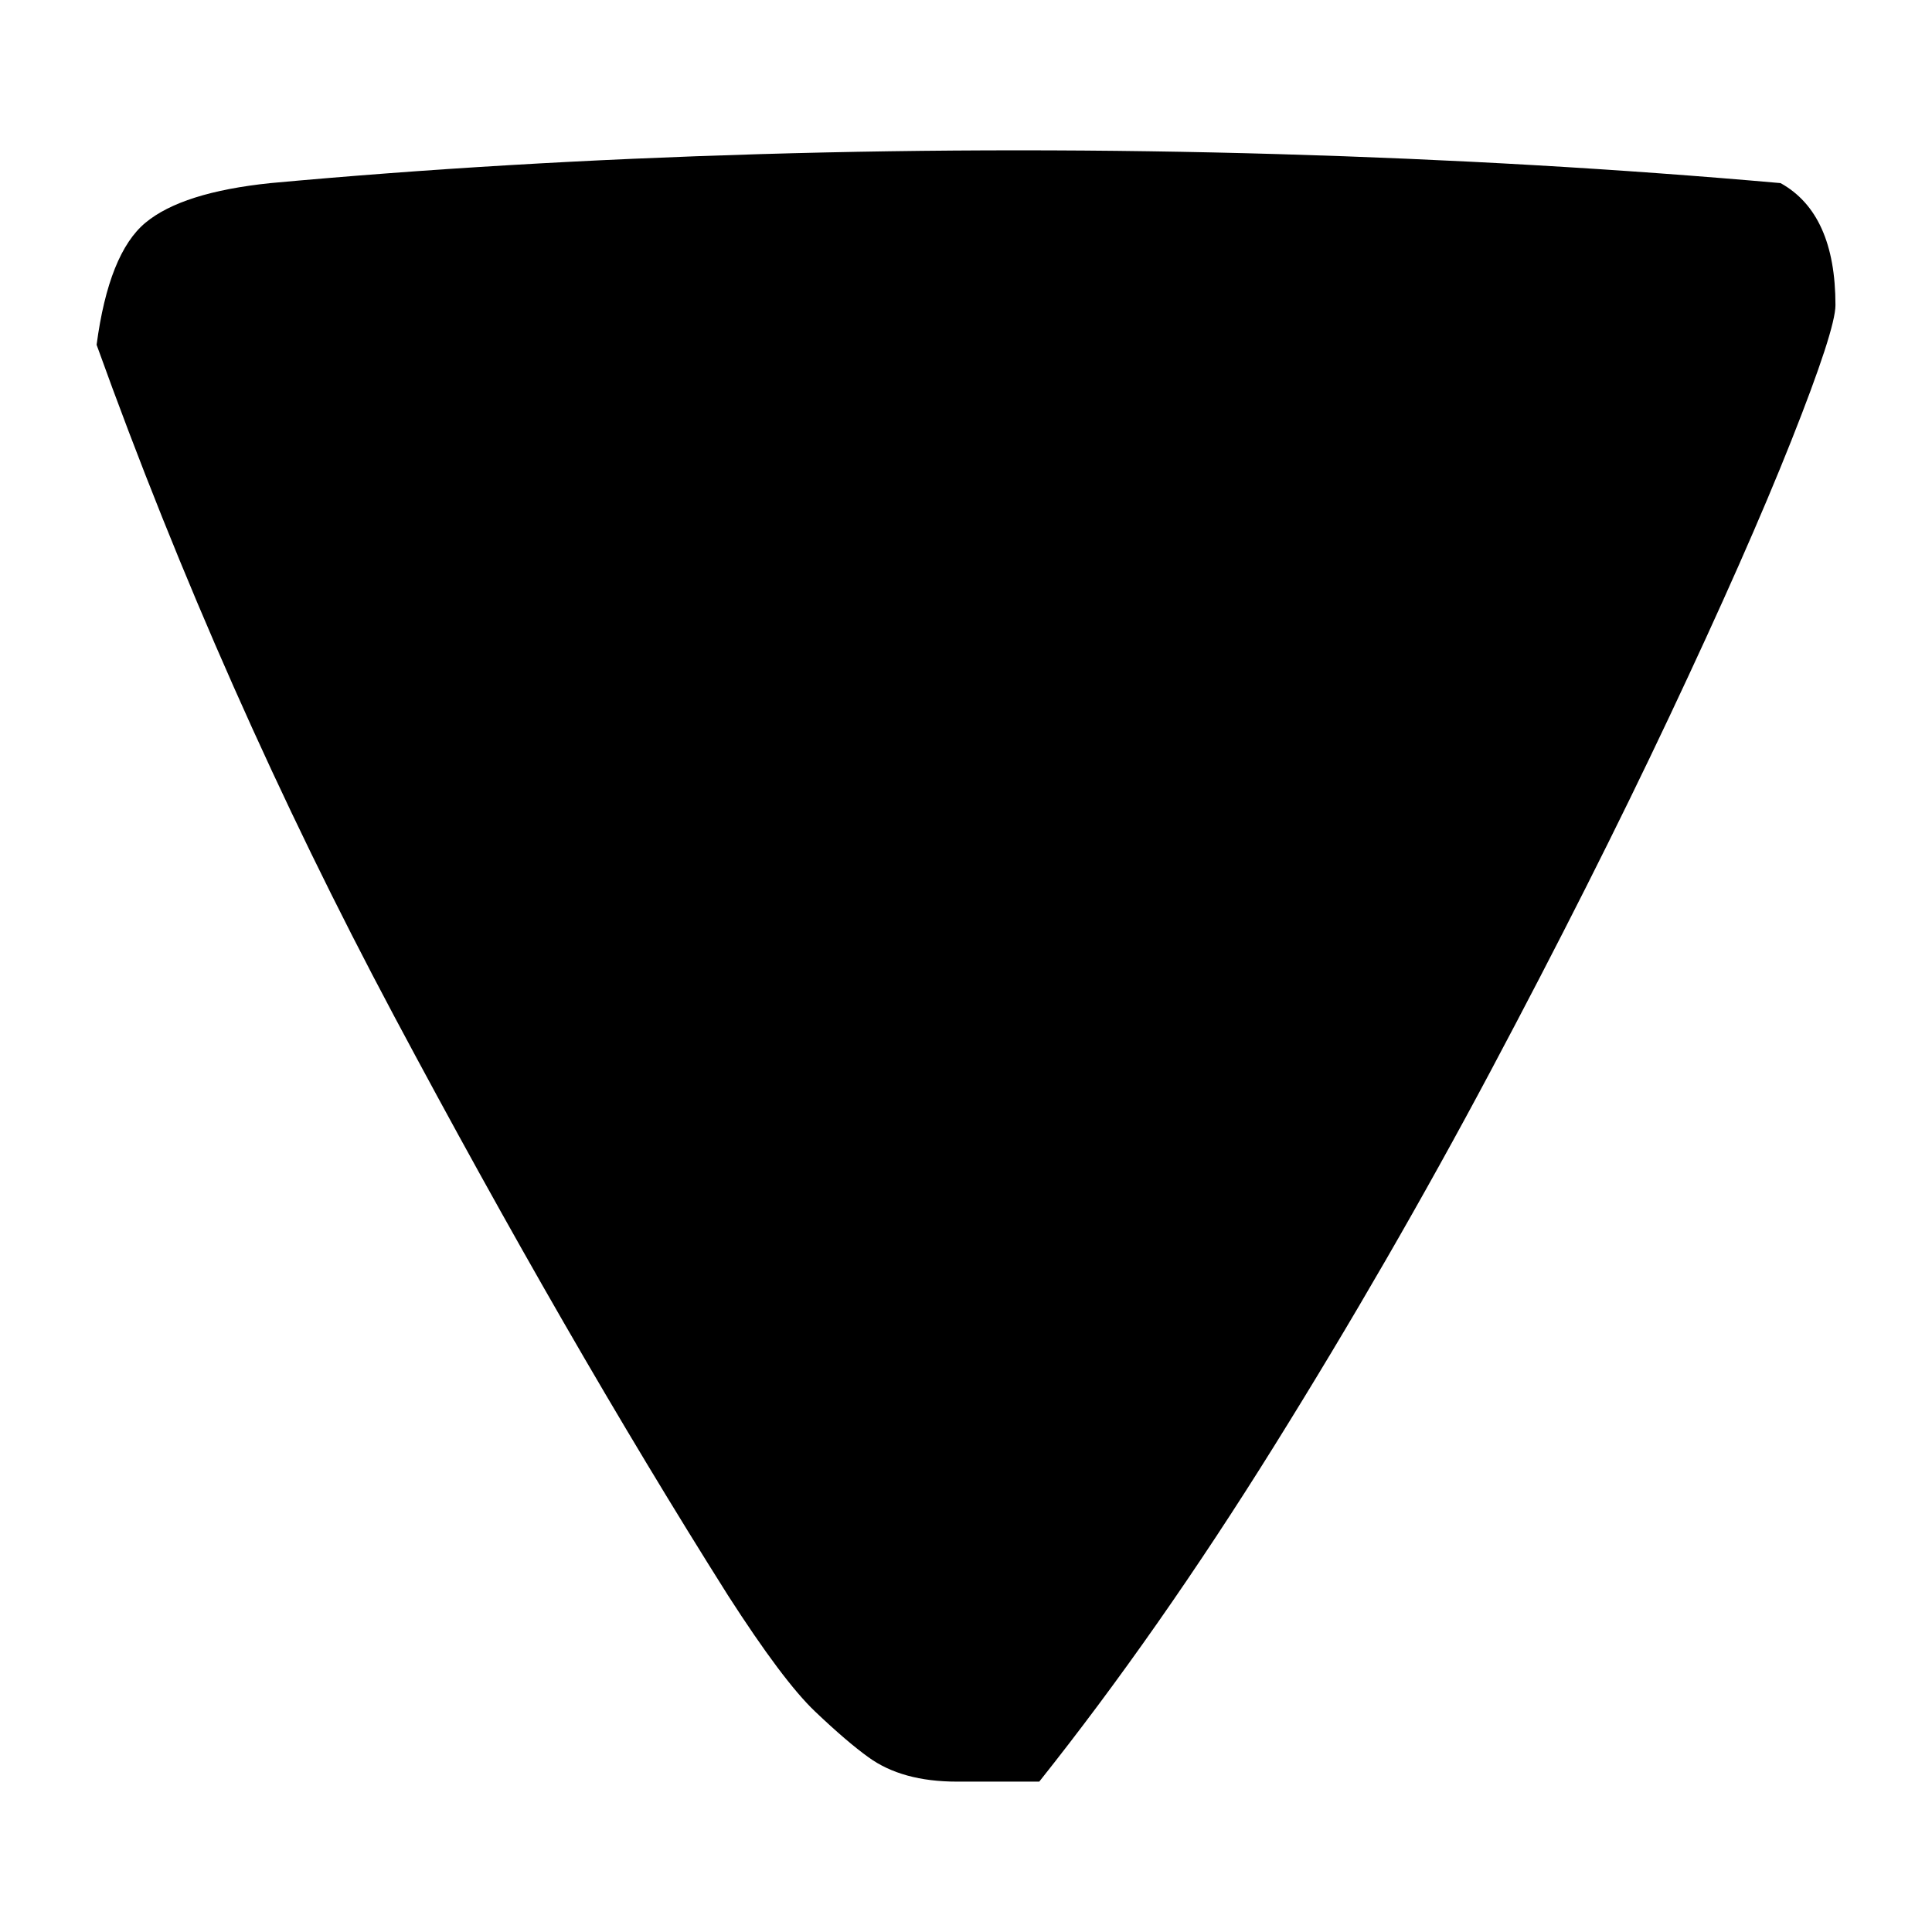 <?xml version="1.0" encoding="UTF-8"?>
<svg width="1000" height="1000" viewBox="0 0 1000 1000" version="1.1" xmlns="http://www.w3.org/2000/svg" xmlns:xlink="http://www.w3.org/1999/xlink">
 <path d="M162,44 l-13.5,0 c-6.0,0,-10.83,1.33,-14.5,4 c-2.33,1.67,-5.25,4.17,-8.75,7.5 c-3.5,3.33,-8.25,9.67,-14.25,19 c-17.67,28.0,-35.92,59.67,-54.75,95 c-18.83,35.33,-35.08,72.0,-48.75,110 c1.33,10.0,4.0,16.67,8,20 c4.0,3.33,10.83,5.5,20.5,6.5 c25.33,2.33,52.08,3.92,80.25,4.75 c28.17,0.83,56.5,0.83,85,0 c28.5,-0.83,55.92,-2.42,82.25,-4.75 c6.0,-3.33,9,-10.0,9,-20 c0,-2.67,-2.42,-10.08,-7.25,-22.25 c-4.83,-12.17,-11.5,-27.25,-20,-45.25 c-8.5,-18.0,-18.25,-37.33,-29.25,-58 c-11.0,-20.67,-22.83,-41.17,-35.5,-61.5 c-12.67,-20.33,-25.5,-38.67,-38.5,-55 Z M162,44" fill="rgb(0,0,0)" transform="matrix(3.158,0.0,0.0,-3.158,26.316,1061.118)"/>
</svg>